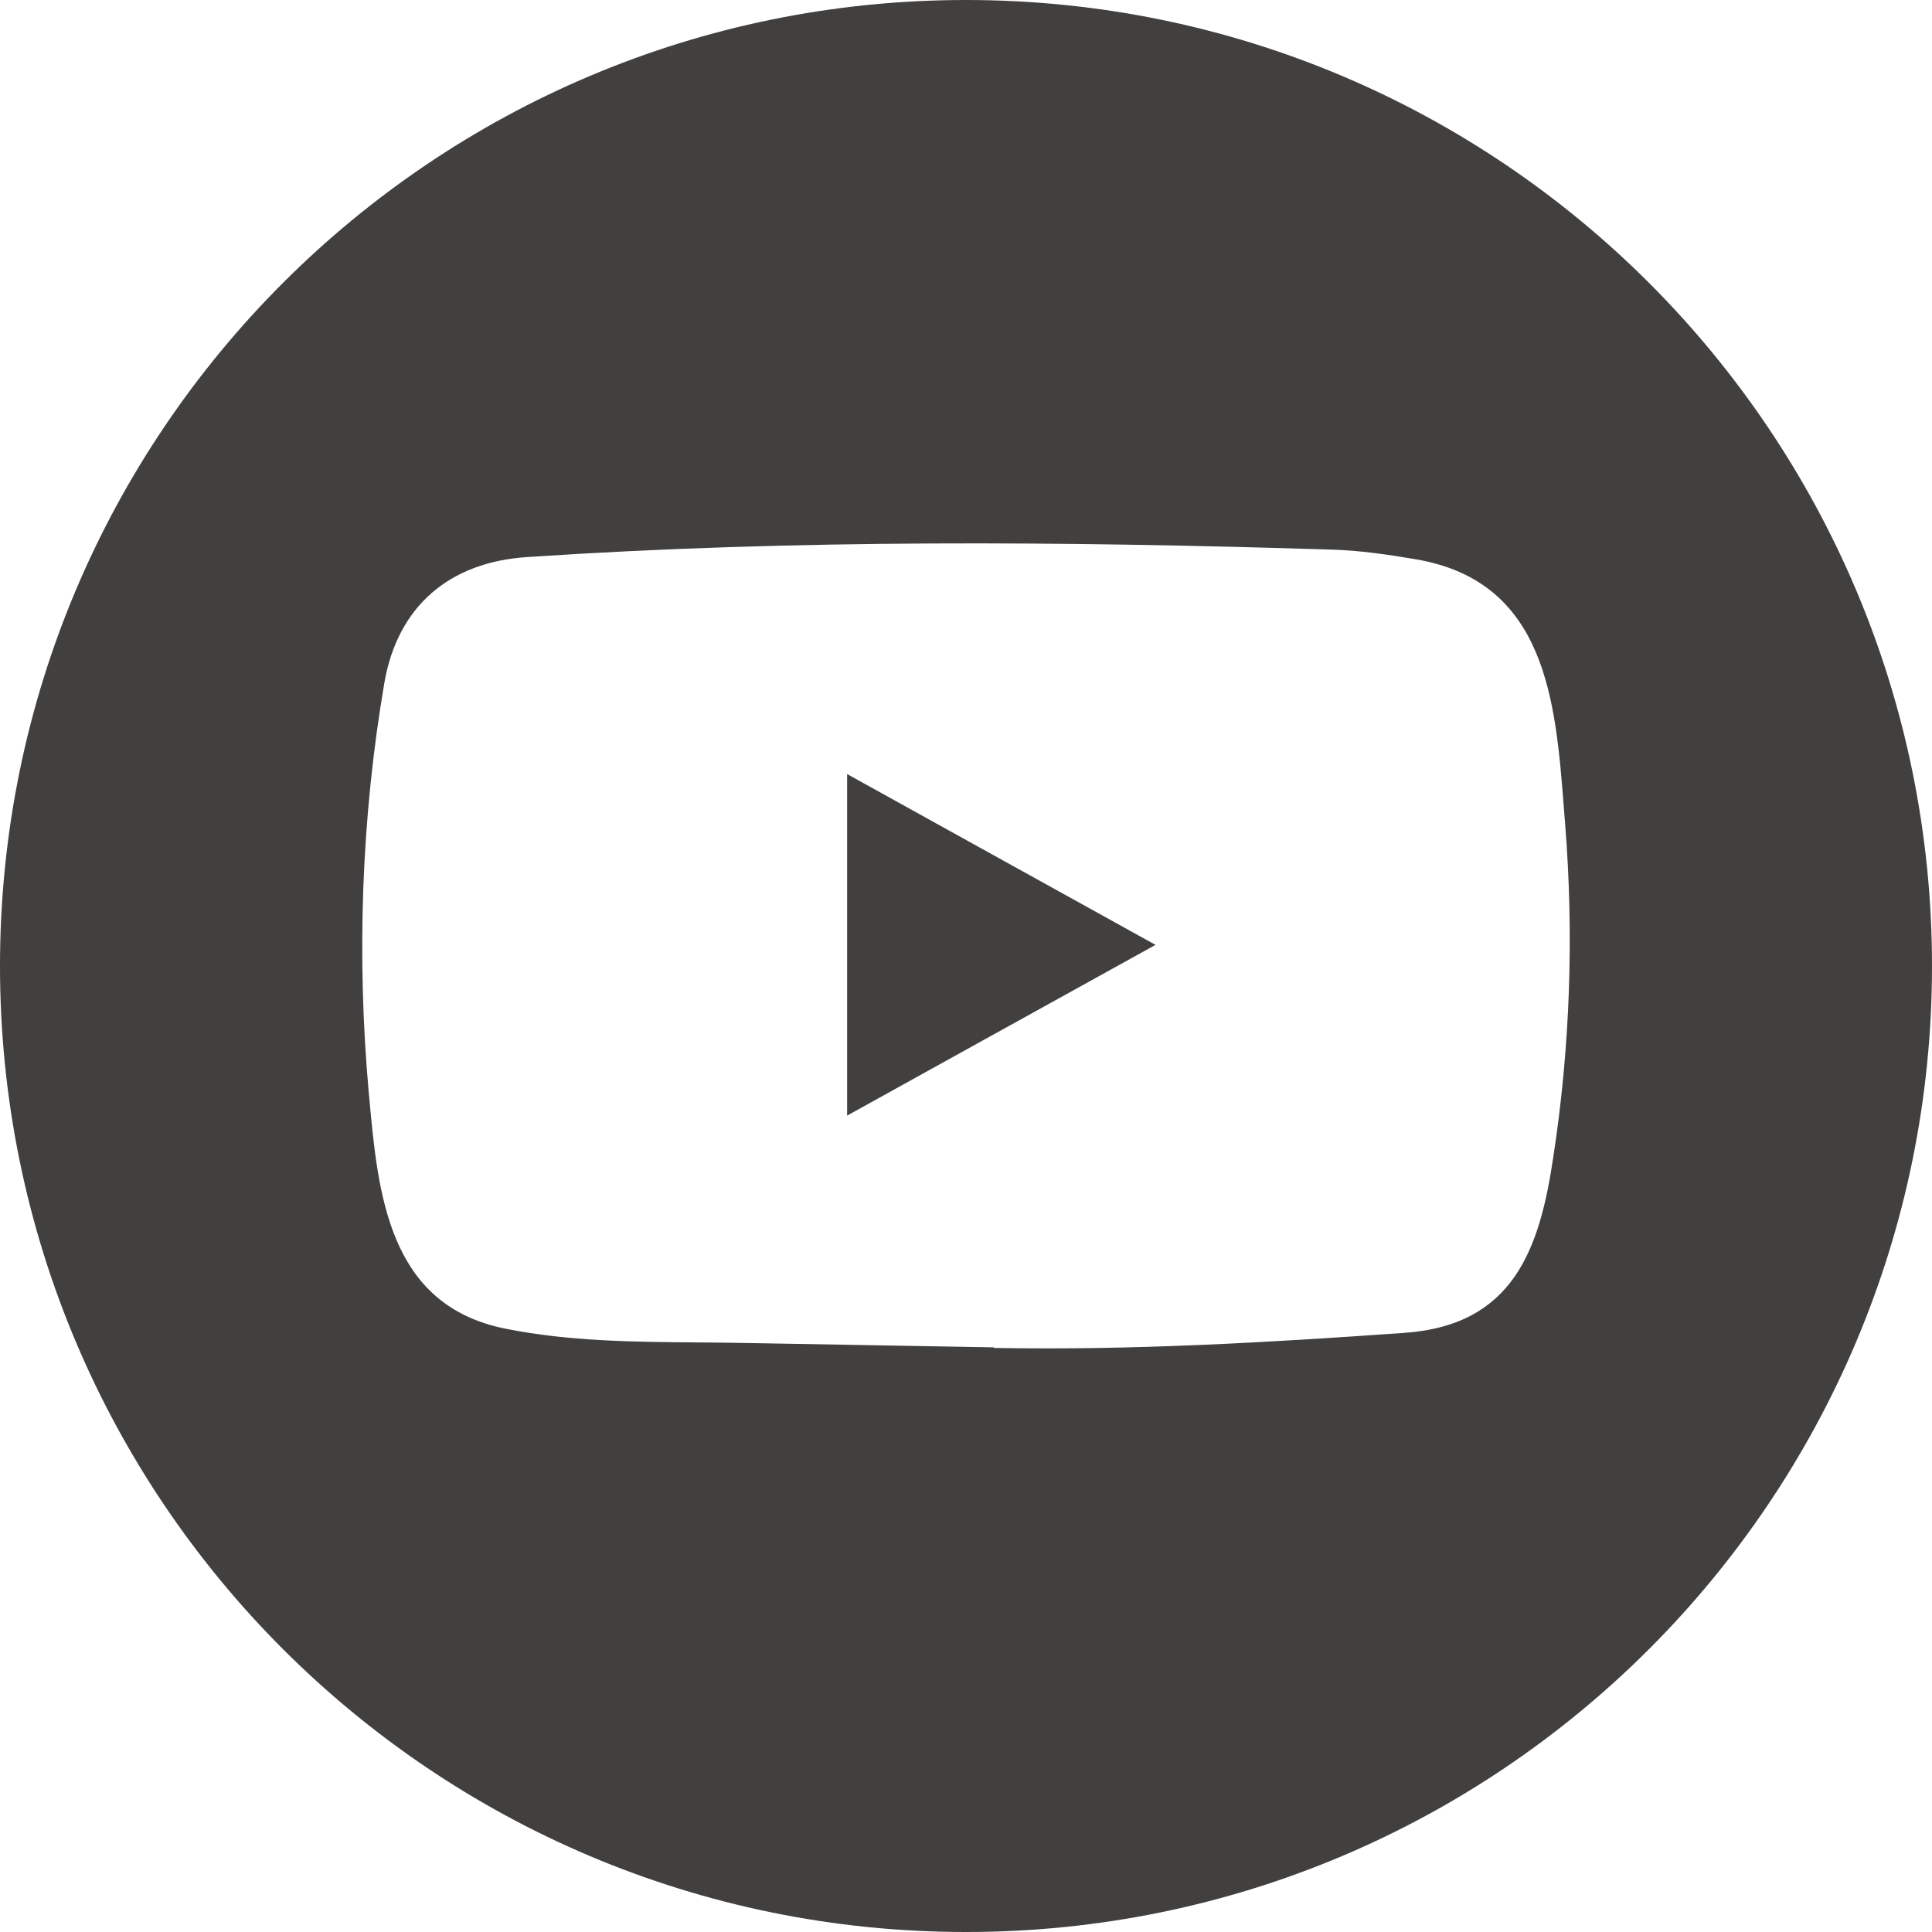 <svg width="32" height="32" viewBox="0 0 32 32" fill="none" xmlns="http://www.w3.org/2000/svg">
<path fill-rule="evenodd" clip-rule="evenodd" d="M16 32C24.837 32 32 24.837 32 16C32 7.163 24.837 0 16 0C7.163 0 0 7.163 0 16C0 24.837 7.163 32 16 32ZM12.34 22.244L16.443 22.316C16.45 22.316 16.463 22.316 16.463 22.326C18.748 22.367 20.974 22.238 23.252 22.077C25.071 21.954 25.502 20.683 25.727 19.167C26.008 17.336 26.07 15.483 25.923 13.64C25.916 13.552 25.909 13.464 25.902 13.375C25.765 11.611 25.611 9.629 23.448 9.263C22.988 9.185 22.518 9.116 22.051 9.103C17.631 8.965 13.172 8.93 8.743 9.226C7.43 9.307 6.582 10.056 6.366 11.311C5.984 13.548 5.906 15.845 6.108 18.1C6.111 18.128 6.113 18.155 6.116 18.183C6.261 19.77 6.43 21.624 8.377 22.008C9.425 22.218 10.493 22.226 11.562 22.235C11.821 22.237 12.081 22.239 12.34 22.244ZM16.161 17.298C15.454 17.69 14.745 18.082 14.031 18.478V12.821C14.818 13.257 15.6 13.69 16.383 14.124C17.297 14.63 18.213 15.138 19.139 15.65C18.143 16.201 17.154 16.748 16.161 17.298Z" fill="#41403F"/>
</svg>
